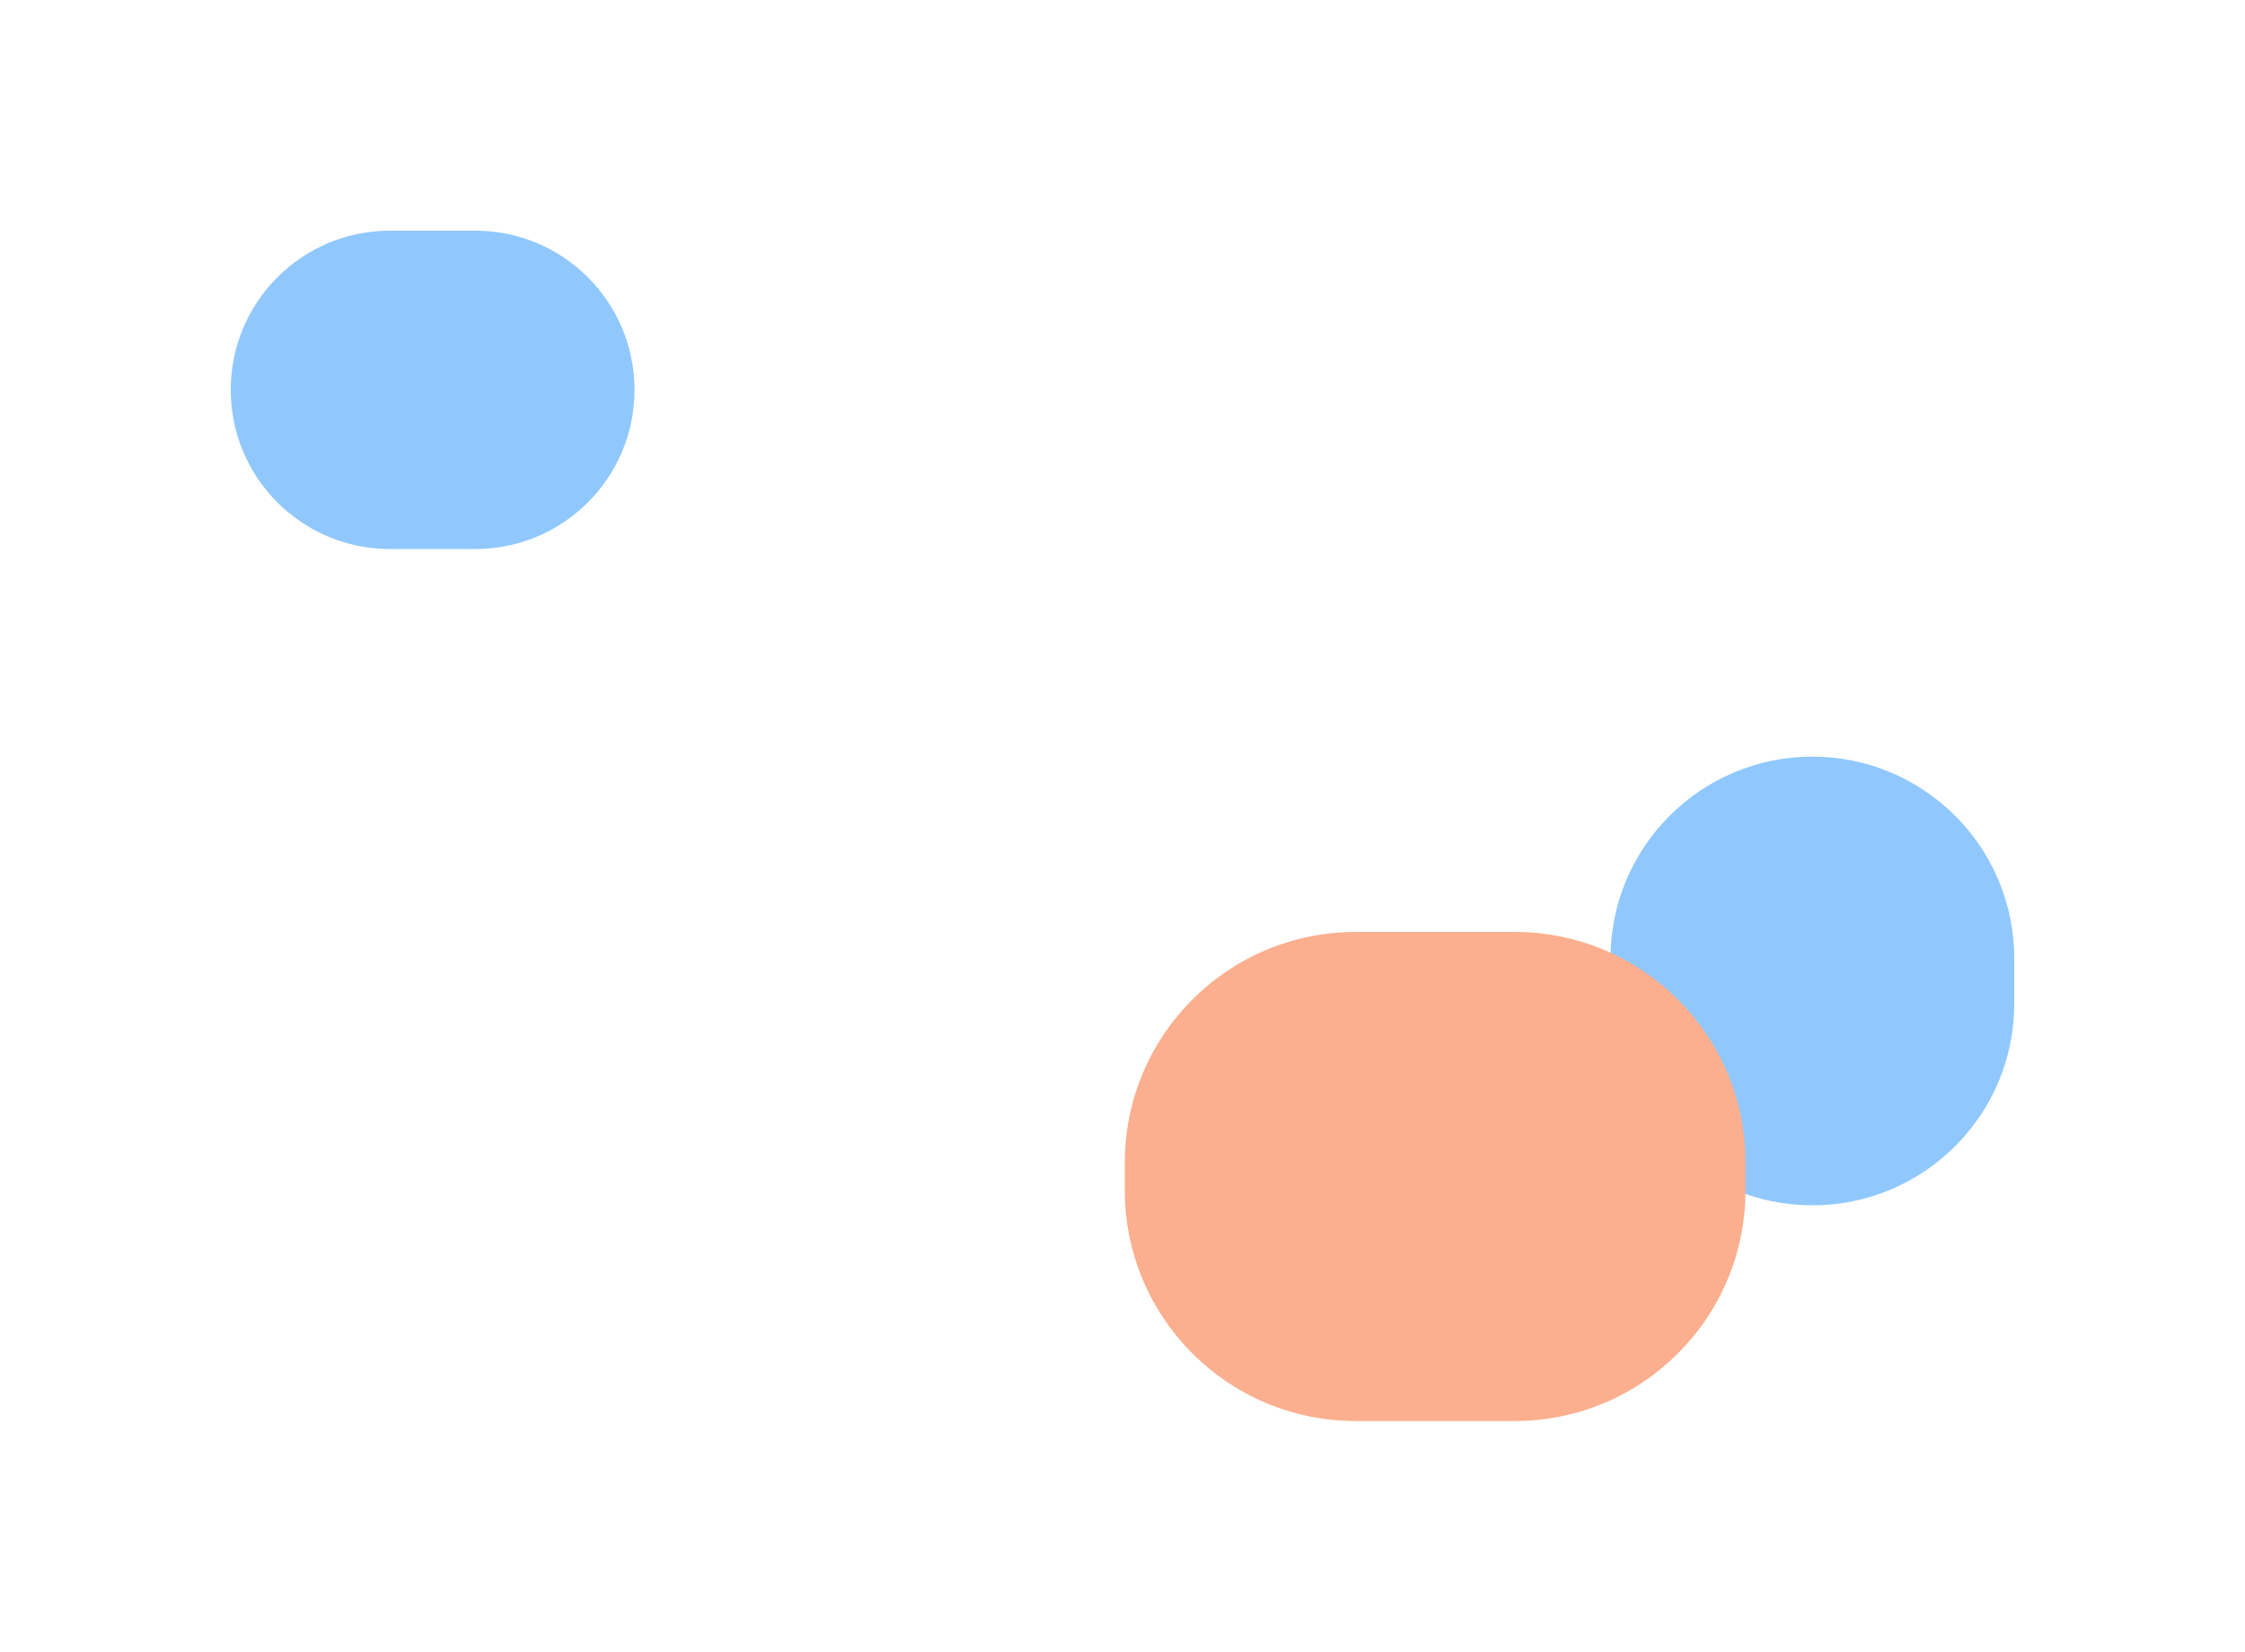 <svg width="1946" height="1432" viewBox="0 0 1946 1432" fill="none" xmlns="http://www.w3.org/2000/svg">
<g opacity="0.5" filter="url(#filter0_f_41_2805)">
<path d="M200 338C200 261.785 261.785 200 338 200H412C488.215 200 550 261.785 550 338C550 414.215 488.215 476 412 476H338C261.785 476 200 414.215 200 338Z" fill="#2191FB"/>
<path d="M1396 831C1396 734.35 1474.35 656 1571 656C1667.65 656 1746 734.35 1746 831V870C1746 966.65 1667.65 1045 1571 1045C1474.35 1045 1396 966.65 1396 870V831Z" fill="#2191FB"/>
<path d="M975 1008C975 897.543 1064.54 808 1175 808H1313C1423.46 808 1513 897.543 1513 1008V1032C1513 1142.46 1423.46 1232 1313 1232H1175C1064.54 1232 975 1142.46 975 1032V1008Z" fill="#F75F1E"/>
</g>
<defs>
<filter id="filter0_f_41_2805" x="0" y="0" width="1946" height="1432" filterUnits="userSpaceOnUse" color-interpolation-filters="sRGB">
<feFlood flood-opacity="0" result="BackgroundImageFix"/>
<feBlend mode="normal" in="SourceGraphic" in2="BackgroundImageFix" result="shape"/>
<feGaussianBlur stdDeviation="100" result="effect1_foregroundBlur_41_2805"/>
</filter>
</defs>
</svg>
